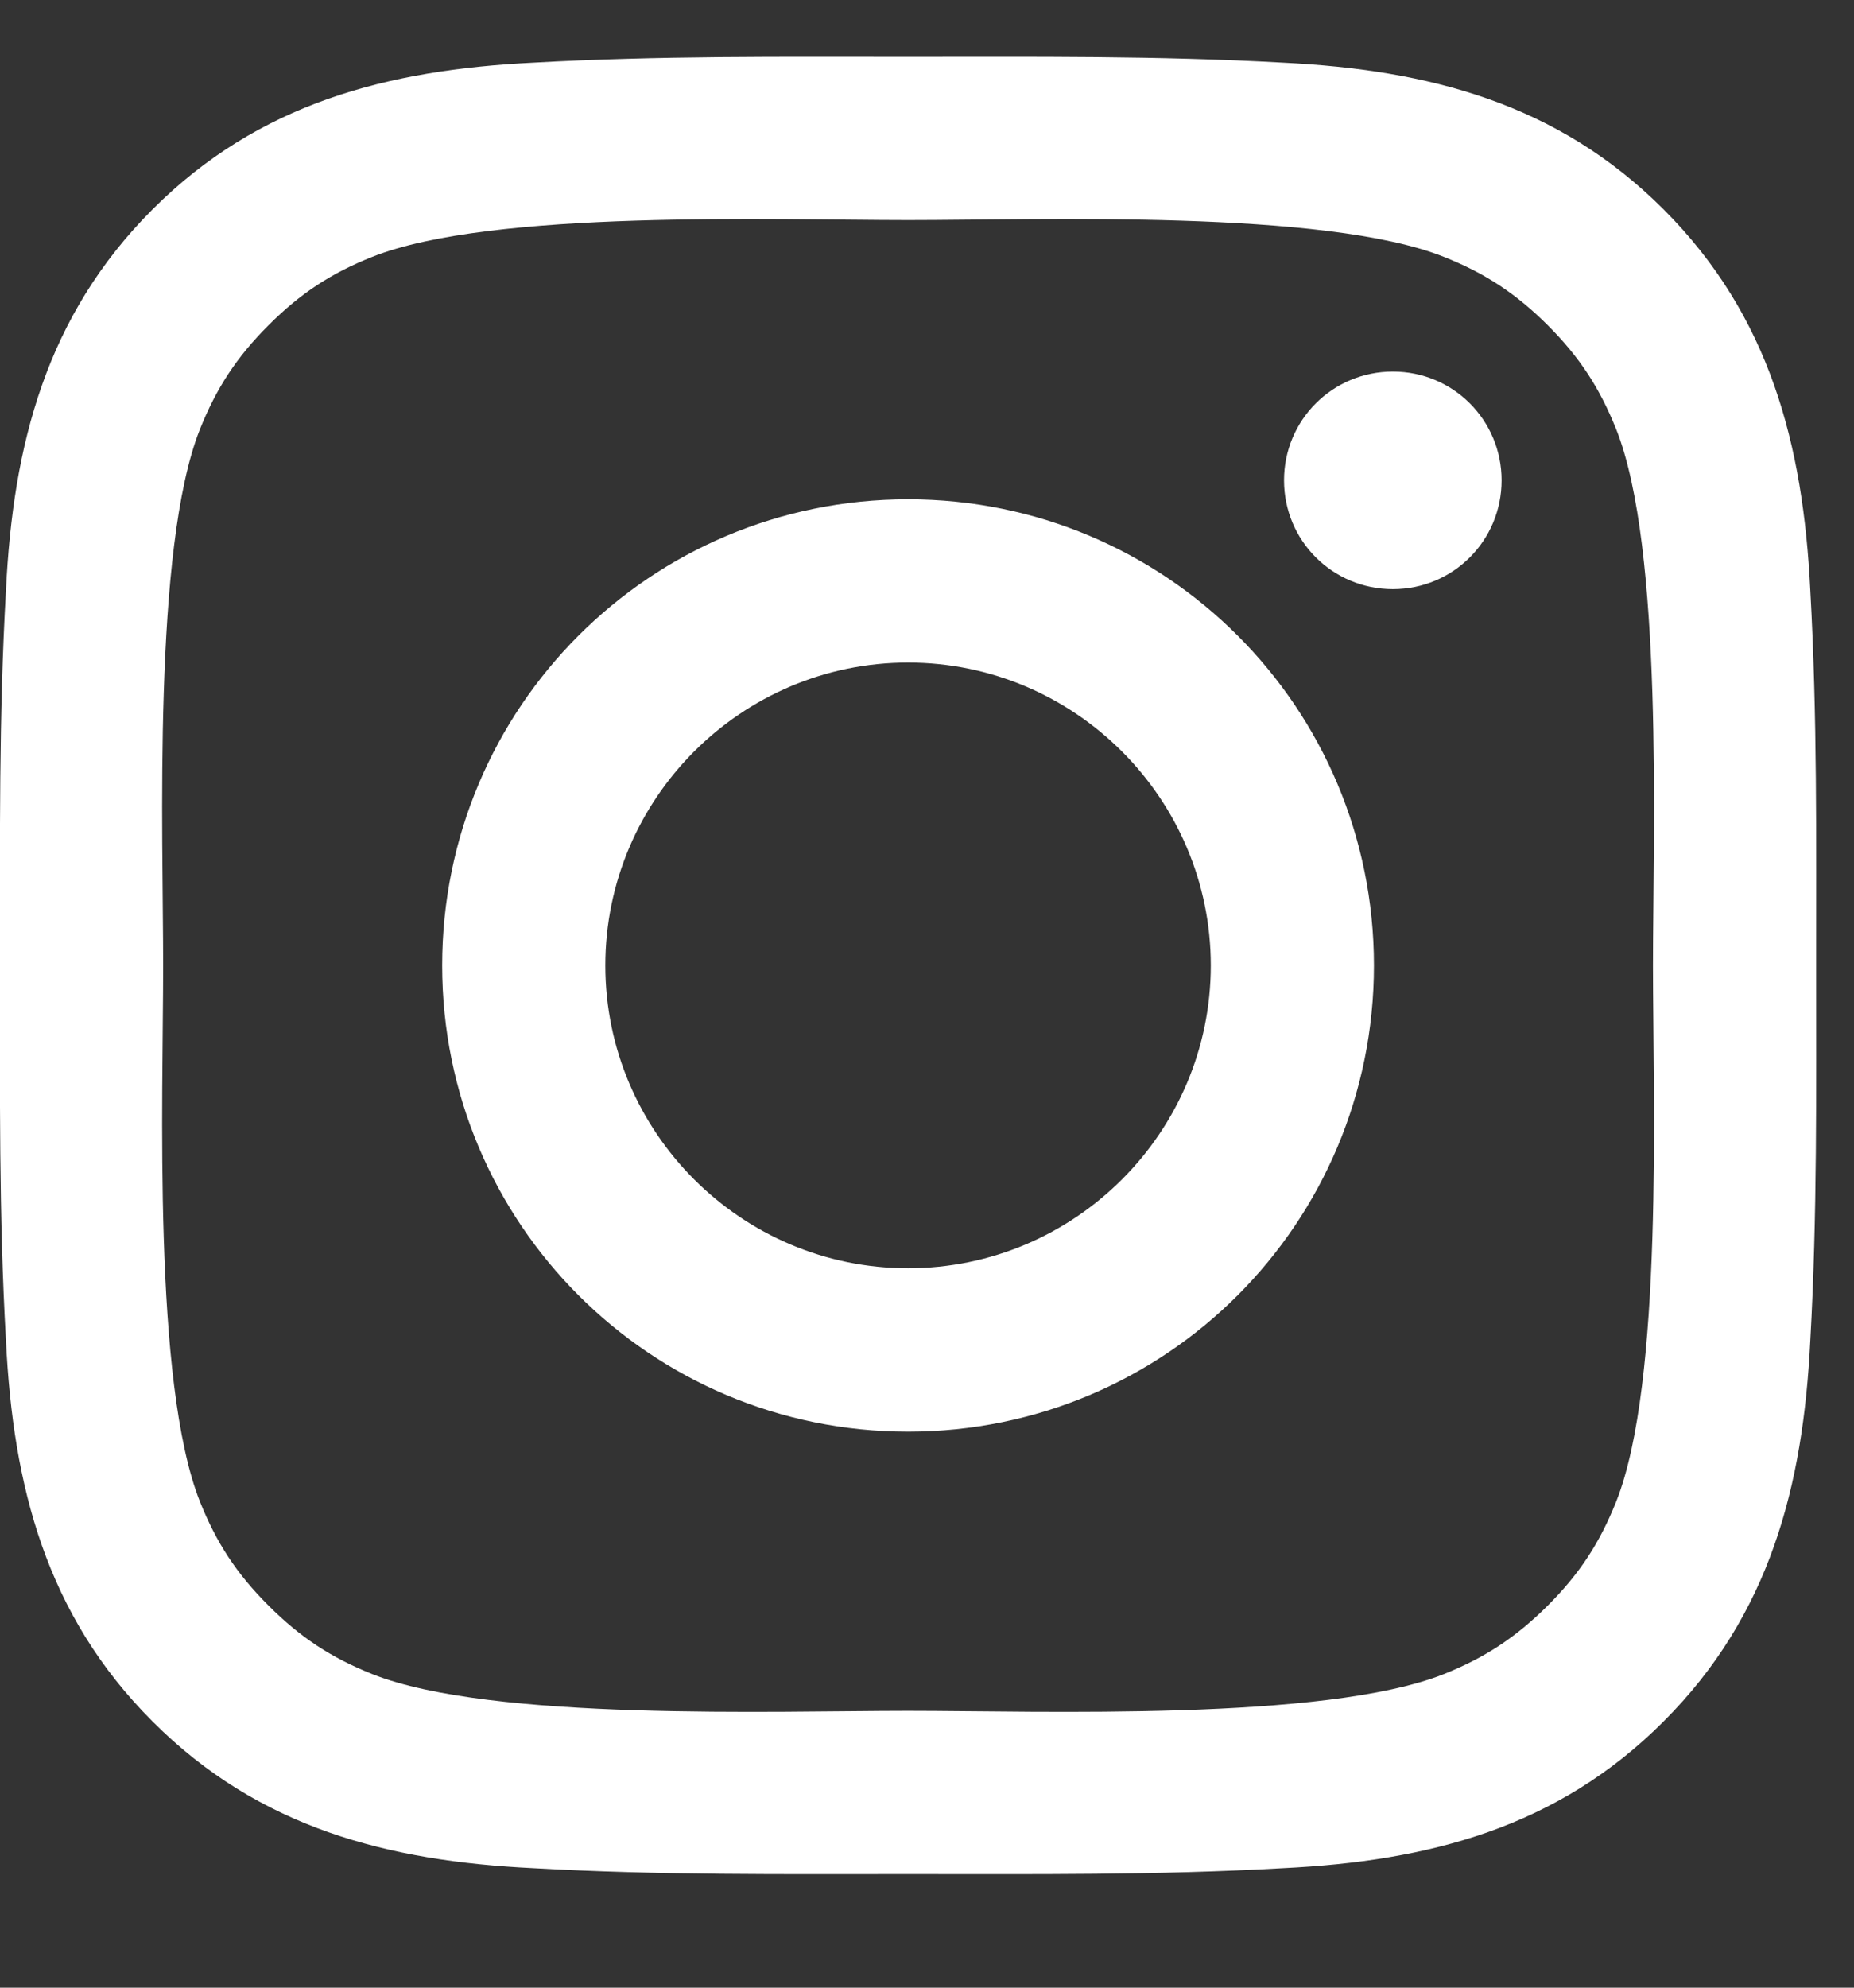 <svg width="14" height="15" viewBox="0 0 14 15" fill="none" xmlns="http://www.w3.org/2000/svg">
<rect x="0" y="0" width="14" height="15" fill="#333333" stroke="none"/>
<path d="M9.143 7.286C9.143 8.545 8.116 9.571 6.857 9.571C5.598 9.571 4.571 8.545 4.571 7.286C4.571 6.027 5.598 5 6.857 5C8.116 5 9.143 6.027 9.143 7.286ZM10.375 7.286C10.375 5.339 8.804 3.768 6.857 3.768C4.911 3.768 3.339 5.339 3.339 7.286C3.339 9.232 4.911 10.804 6.857 10.804C8.804 10.804 10.375 9.232 10.375 7.286ZM11.339 3.625C11.339 3.17 10.973 2.804 10.518 2.804C10.062 2.804 9.696 3.17 9.696 3.625C9.696 4.08 10.062 4.446 10.518 4.446C10.973 4.446 11.339 4.08 11.339 3.625ZM6.857 1.661C7.857 1.661 10 1.58 10.902 1.938C11.214 2.062 11.446 2.214 11.688 2.455C11.929 2.696 12.08 2.929 12.205 3.241C12.562 4.143 12.482 6.286 12.482 7.286C12.482 8.286 12.562 10.429 12.205 11.33C12.08 11.643 11.929 11.875 11.688 12.116C11.446 12.357 11.214 12.509 10.902 12.634C10 12.991 7.857 12.911 6.857 12.911C5.857 12.911 3.714 12.991 2.812 12.634C2.5 12.509 2.268 12.357 2.027 12.116C1.786 11.875 1.634 11.643 1.509 11.33C1.152 10.429 1.232 8.286 1.232 7.286C1.232 6.286 1.152 4.143 1.509 3.241C1.634 2.929 1.786 2.696 2.027 2.455C2.268 2.214 2.5 2.062 2.812 1.938C3.714 1.58 5.857 1.661 6.857 1.661ZM13.714 7.286C13.714 6.339 13.723 5.402 13.67 4.455C13.616 3.357 13.366 2.384 12.562 1.58C11.759 0.777 10.786 0.527 9.688 0.473C8.741 0.42 7.804 0.429 6.857 0.429C5.911 0.429 4.973 0.42 4.027 0.473C2.929 0.527 1.955 0.777 1.152 1.58C0.348 2.384 0.098 3.357 0.045 4.455C-0.009 5.402 0 6.339 0 7.286C0 8.232 -0.009 9.17 0.045 10.116C0.098 11.214 0.348 12.188 1.152 12.991C1.955 13.795 2.929 14.045 4.027 14.098C4.973 14.152 5.911 14.143 6.857 14.143C7.804 14.143 8.741 14.152 9.688 14.098C10.786 14.045 11.759 13.795 12.562 12.991C13.366 12.188 13.616 11.214 13.67 10.116C13.723 9.17 13.714 8.232 13.714 7.286Z" fill="white"/>
</svg>
